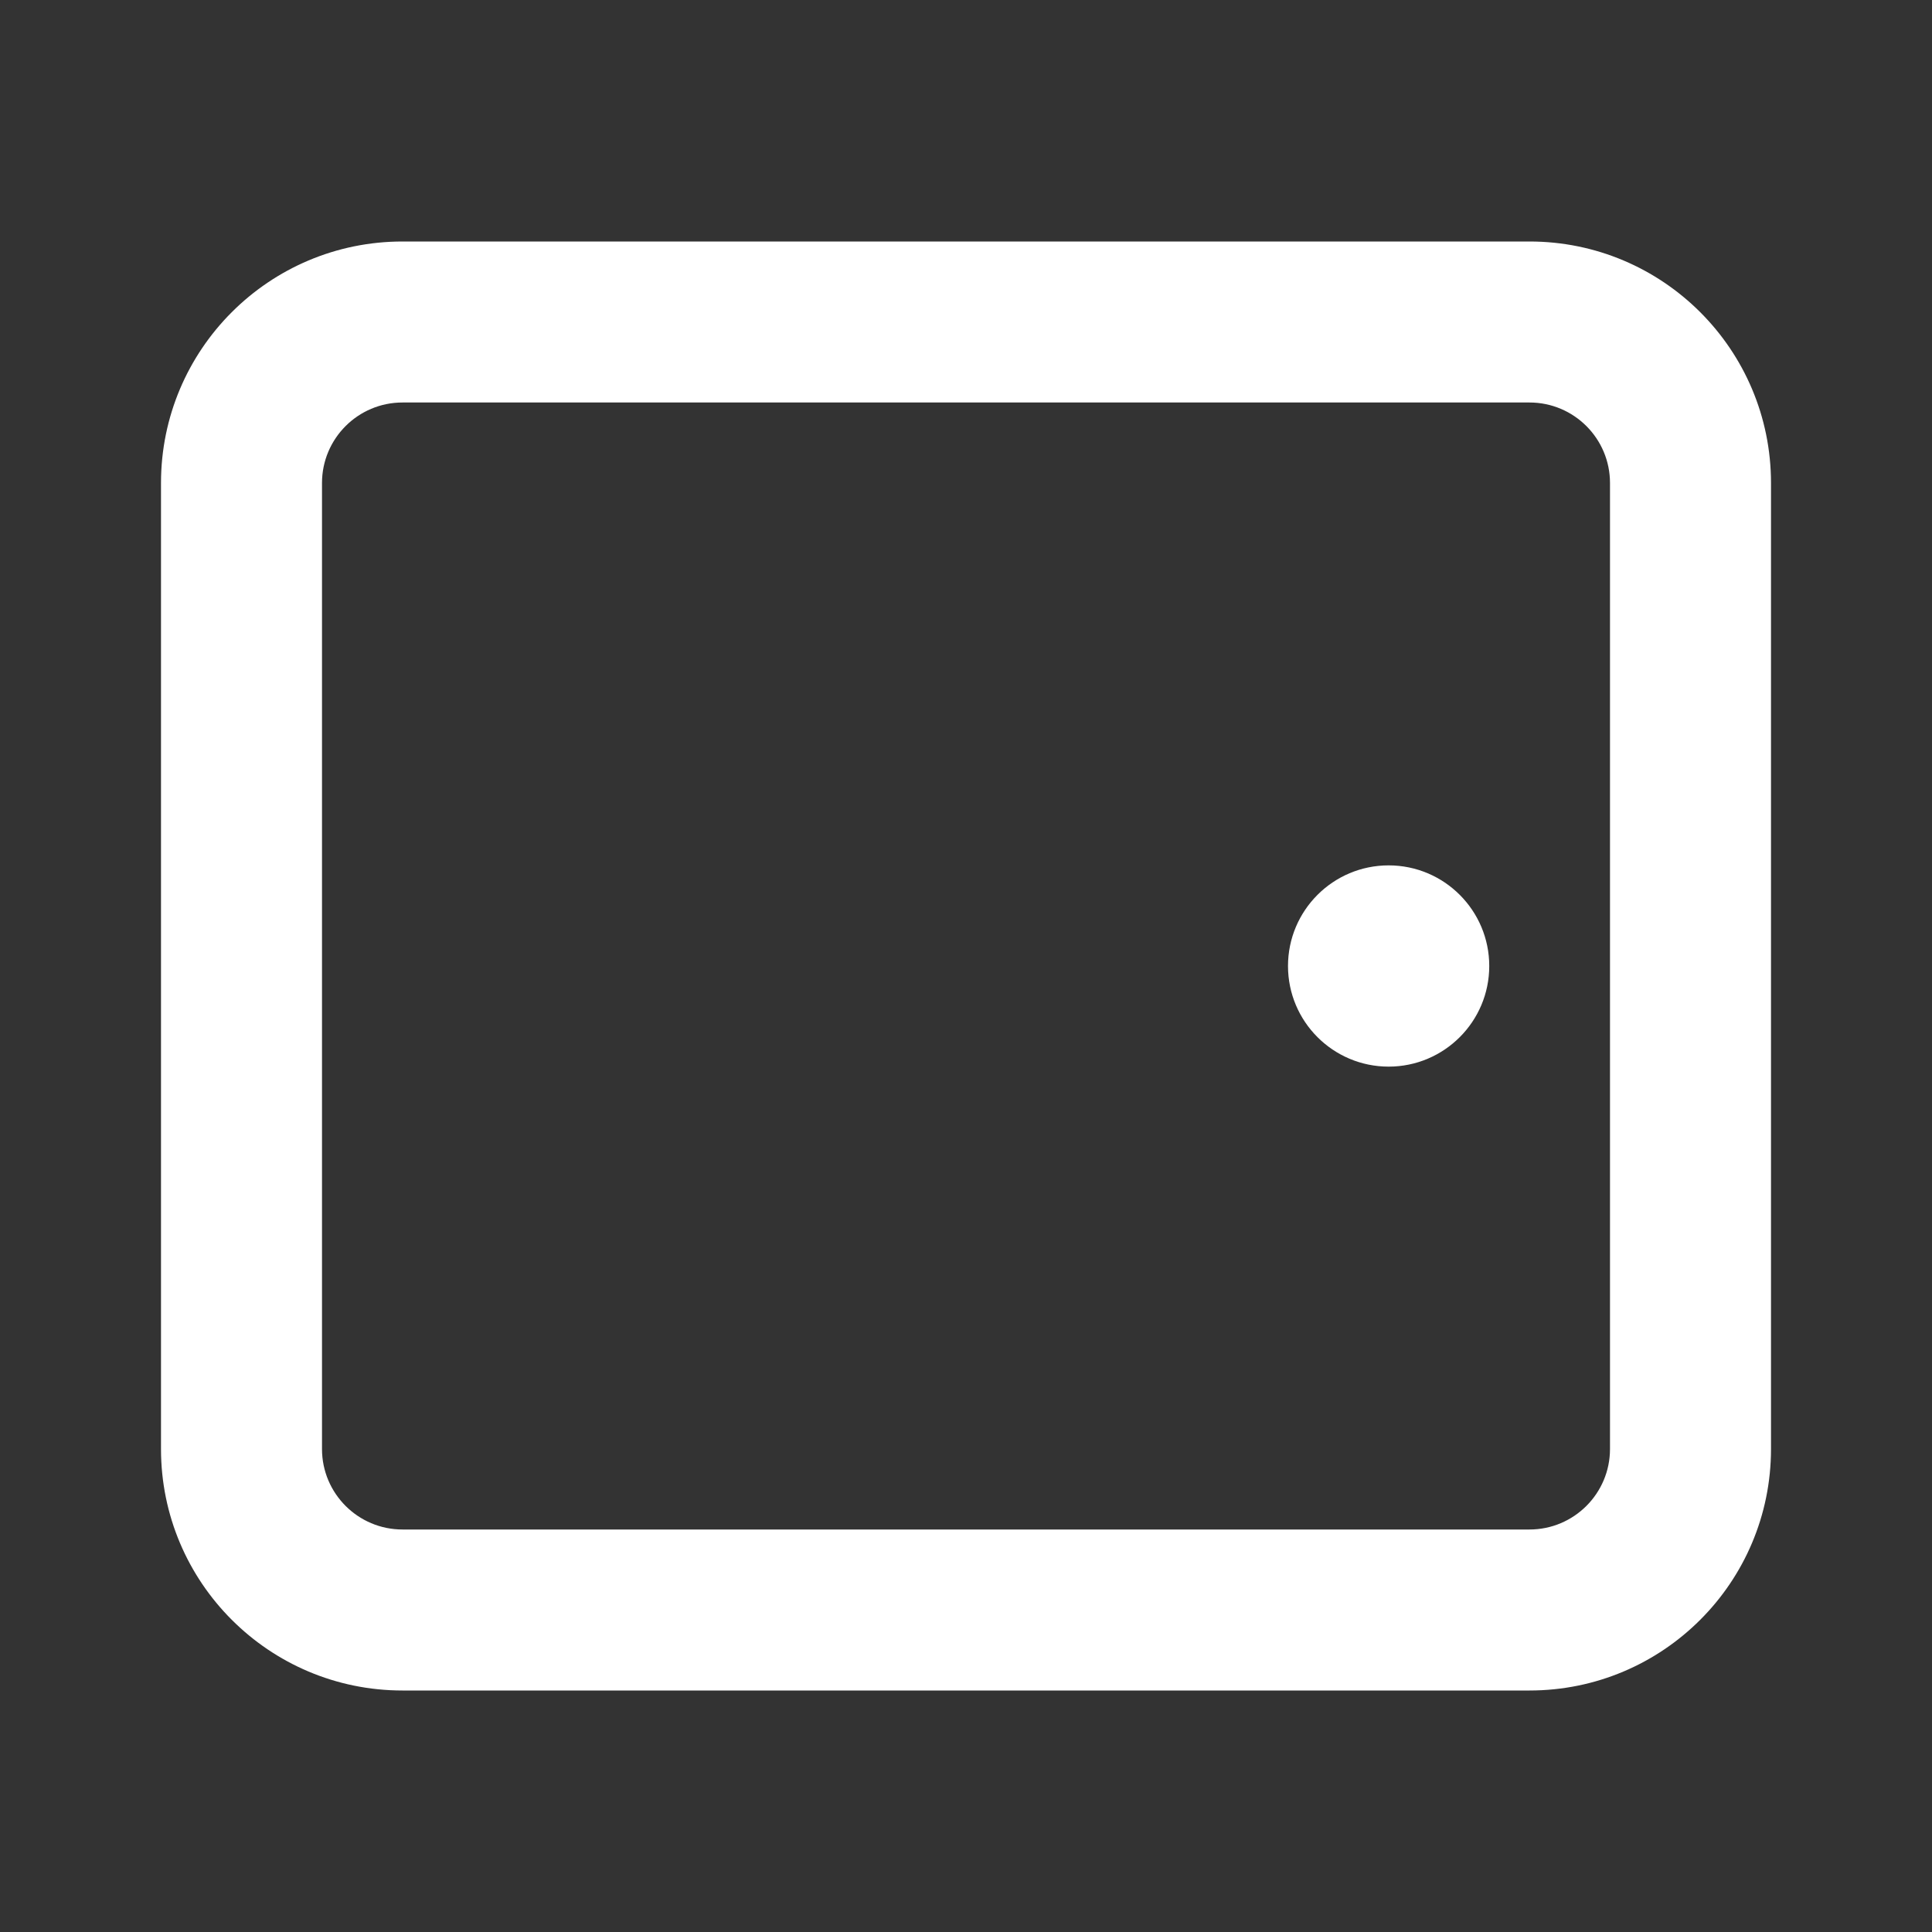 <svg width="24" height="24" viewBox="0 0 24 24" fill="none" xmlns="http://www.w3.org/2000/svg">
<rect x="0" y="0" width="24" height="24" fill="#333333" stroke="none"/>
<path d="M18.5 12C18.5 11.31 17.94 10.75 17.25 10.75C16.56 10.75 16 11.31 16 12C16 12.69 16.56 13.25 17.25 13.25C17.94 13.25 18.5 12.69 18.5 12Z" fill="white"/>
<path fill-rule="evenodd" clip-rule="evenodd" d="M2 18C2 19.657 3.343 21 5 21H19C20.657 21 22 19.657 22 18V6C22 4.343 20.657 3 19 3L5 3C3.343 3 2 4.343 2 6L2 18ZM5 19C4.448 19 4 18.552 4 18L4 6C4 5.448 4.448 5 5 5L19 5C19.552 5 20 5.448 20 6V18C20 18.552 19.552 19 19 19H5Z" fill="white"/>
</svg>
